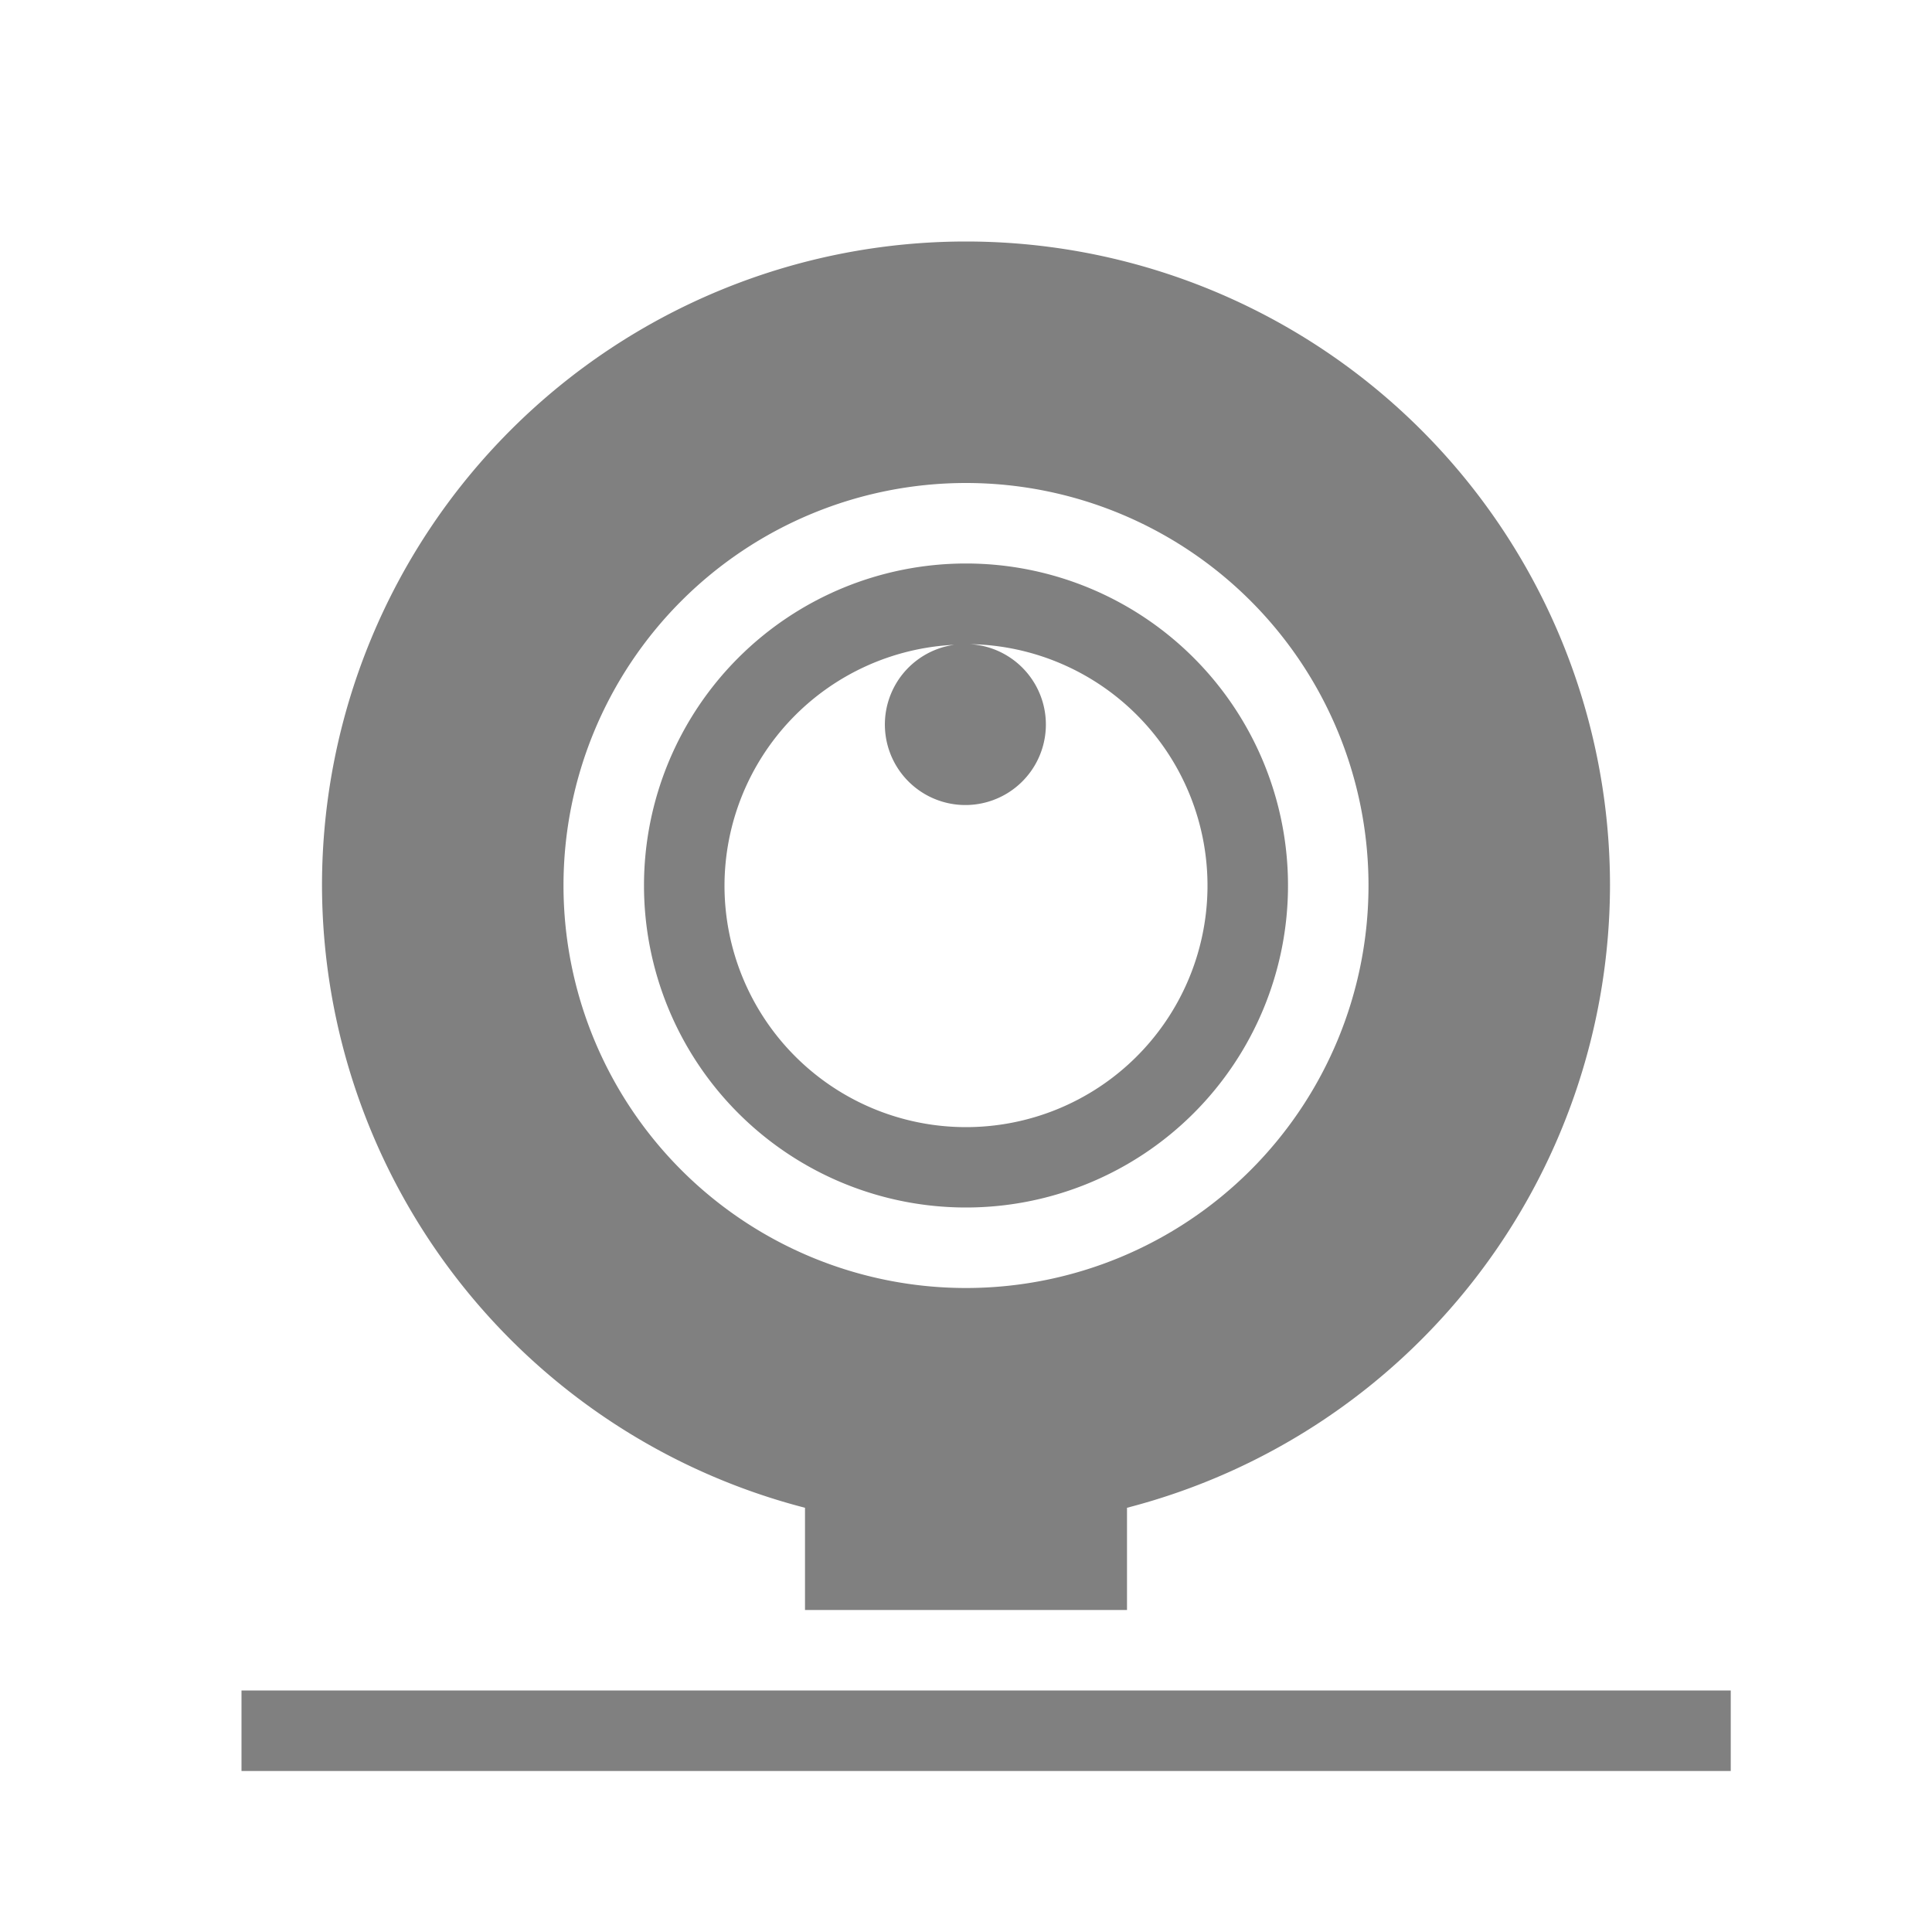 <svg height="24" width="24" xmlns="http://www.w3.org/2000/svg"><path style="opacity:1;fill:gray;stroke:none;stroke-width:2;stroke-linejoin:round" d="M12 3a8 8 0 0 0-8 8 8 8 0 0 0 6 7.73V20h4v-1.27A8 8 0 0 0 20 11a8 8 0 0 0-8-8zm0 3a5 5 0 1 1 0 10 5 5 0 0 1 0-10zm0 1a4 4 0 1 0 0 8 4 4 0 0 0 0-8zm.049 1.002A3 3 0 1 1 9 11a3 3 0 0 1 2.854-2.99 1 1 0 1 0 .195-.008z"/><path style="fill:gray;fill-opacity:1;stroke-width:.5;stroke-linecap:square" d="M3 21v1h18.5v-1z"/></svg>